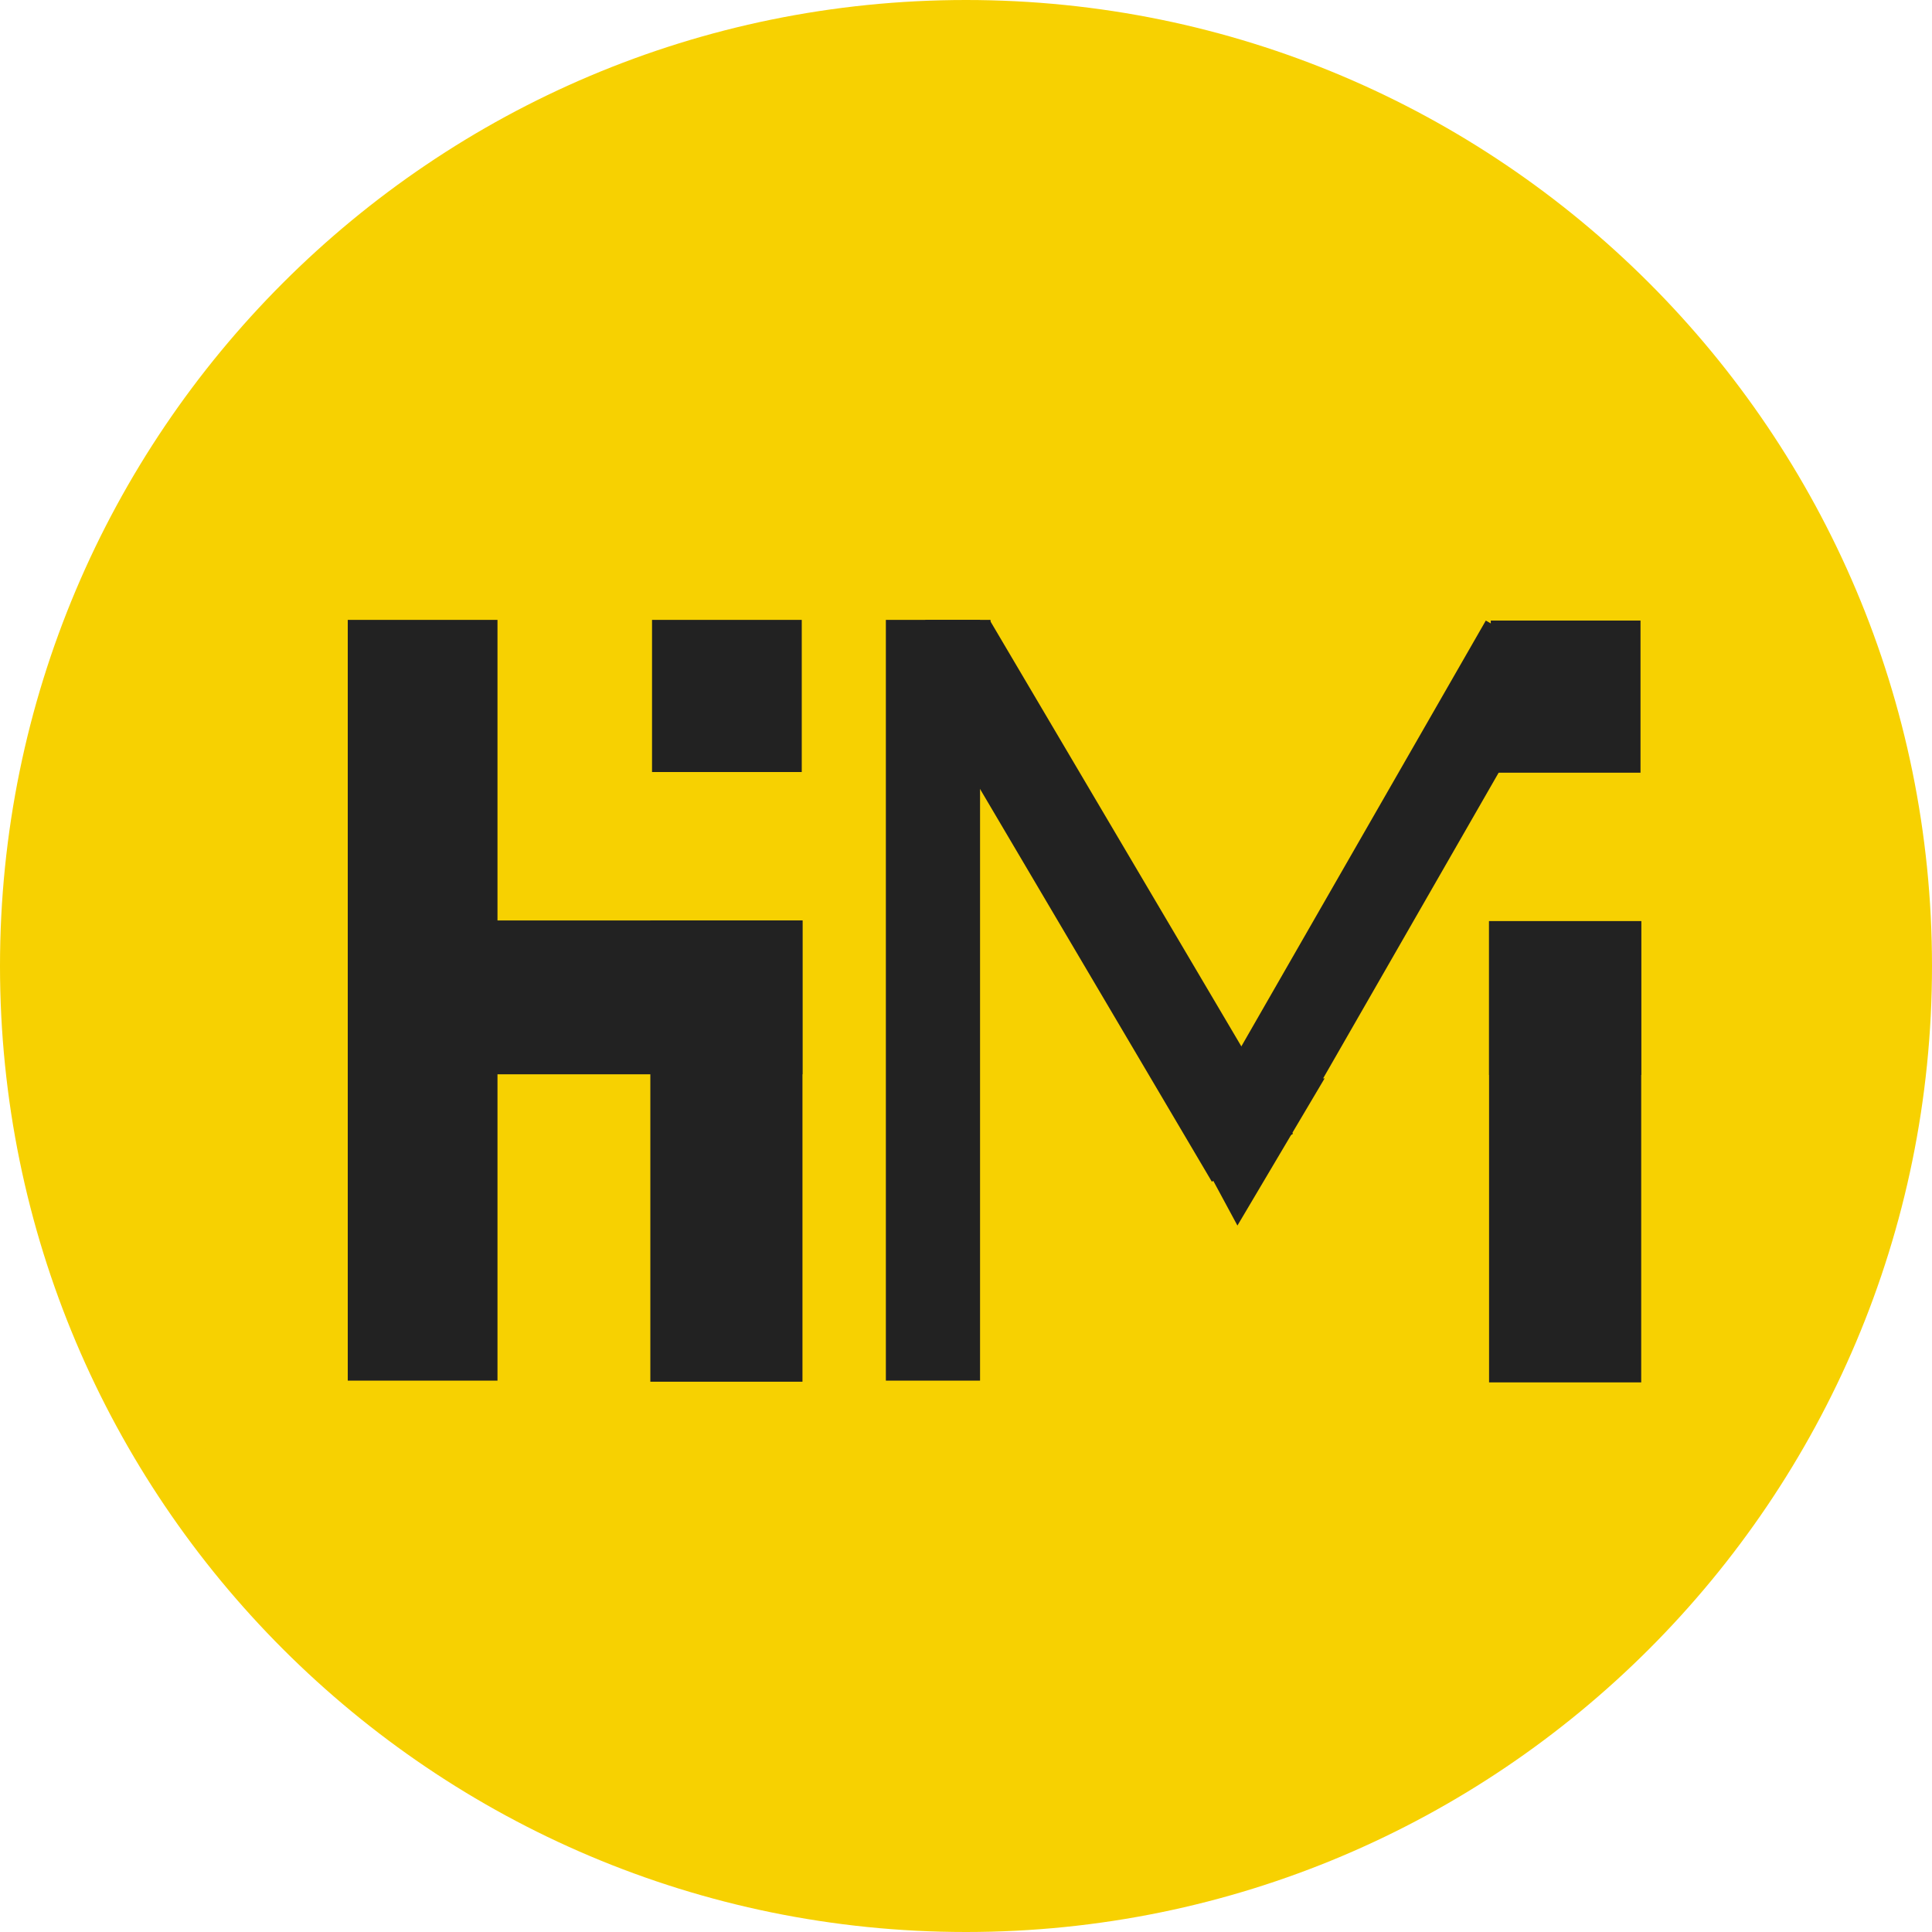 <svg xmlns="http://www.w3.org/2000/svg" xmlns:xlink="http://www.w3.org/1999/xlink" width="500" zoomAndPan="magnify" viewBox="0 0 375 375" height="500" preserveAspectRatio="xMidYMid meet" version="1.0"><defs><clipPath id="a9f0fbdbd8"><path d="M 187.5 0 C 83.945 0 0 83.945 0 187.5 C 0 291.055 83.945 375 187.5 375 C 291.055 375 375 291.055 375 187.5 C 375 83.945 291.055 0 187.5 0 Z M 187.5 0 " clip-rule="nonzero"/></clipPath><clipPath id="a0152dcd39"><path d="M 37.5 37.5 L 337.5 37.5 L 337.5 337.5 L 37.5 337.5 Z M 37.5 37.5 " clip-rule="nonzero"/></clipPath><clipPath id="6ebdec805f"><path d="M 37.5 112.5 L 37.5 262.5 C 37.5 303.922 71.078 337.5 112.5 337.5 L 262.5 337.5 C 303.922 337.5 337.5 303.922 337.5 262.5 L 337.5 112.5 C 337.5 71.078 303.922 37.5 262.5 37.5 L 112.5 37.5 C 71.078 37.5 37.5 71.078 37.5 112.5 Z M 37.5 112.5 " clip-rule="nonzero"/></clipPath><clipPath id="8bddee1c92"><path d="M 67.5 120.32 L 96.699 120.32 L 96.699 268 L 67.5 268 Z M 67.5 120.32 " clip-rule="nonzero"/></clipPath><clipPath id="56c150806f"><path d="M 37.5 112.5 L 37.5 262.5 C 37.5 303.922 71.078 337.5 112.5 337.5 L 262.5 337.5 C 303.922 337.5 337.5 303.922 337.5 262.5 L 337.5 112.5 C 337.5 71.078 303.922 37.5 262.5 37.5 L 112.5 37.5 C 71.078 37.5 37.5 71.078 37.5 112.5 Z M 37.5 112.5 " clip-rule="nonzero"/></clipPath><clipPath id="749551b9b9"><path d="M 95.051 178.66 L 155.758 178.66 L 155.758 208.52 L 95.051 208.52 Z M 95.051 178.66 " clip-rule="nonzero"/></clipPath><clipPath id="2f90ab9f4c"><path d="M 37.5 112.5 L 37.5 262.5 C 37.5 303.922 71.078 337.5 112.5 337.5 L 262.5 337.5 C 303.922 337.5 337.5 303.922 337.5 262.5 L 337.5 112.5 C 337.5 71.078 303.922 37.5 262.5 37.5 L 112.5 37.5 C 71.078 37.5 37.5 71.078 37.5 112.5 Z M 37.5 112.5 " clip-rule="nonzero"/></clipPath><clipPath id="d4d40bd216"><path d="M 126.23 178.66 L 155.758 178.66 L 155.758 268.207 L 126.23 268.207 Z M 126.23 178.66 " clip-rule="nonzero"/></clipPath><clipPath id="dc592d4998"><path d="M 37.5 112.5 L 37.5 262.5 C 37.5 303.922 71.078 337.5 112.5 337.5 L 262.5 337.5 C 303.922 337.5 337.5 303.922 337.5 262.5 L 337.5 112.5 C 337.5 71.078 303.922 37.5 262.5 37.5 L 112.5 37.5 C 71.078 37.5 37.5 71.078 37.5 112.5 Z M 37.5 112.5 " clip-rule="nonzero"/></clipPath><clipPath id="c044836641"><path d="M 126.559 120.32 L 155.758 120.32 L 155.758 149.895 L 126.559 149.895 Z M 126.559 120.32 " clip-rule="nonzero"/></clipPath><clipPath id="9acc017675"><path d="M 37.5 112.5 L 37.5 262.5 C 37.5 303.922 71.078 337.5 112.5 337.5 L 262.5 337.5 C 303.922 337.5 337.5 303.922 337.5 262.5 L 337.5 112.5 C 337.5 71.078 303.922 37.5 262.5 37.5 L 112.5 37.5 C 71.078 37.5 37.5 71.078 37.5 112.5 Z M 37.5 112.5 " clip-rule="nonzero"/></clipPath><clipPath id="23b9655efc"><path d="M 289.027 178.793 L 318.559 178.793 L 318.559 208.652 L 289.027 208.652 Z M 289.027 178.793 " clip-rule="nonzero"/></clipPath><clipPath id="65a1c41f29"><path d="M 37.5 112.5 L 37.5 262.5 C 37.5 303.922 71.078 337.5 112.5 337.5 L 262.5 337.5 C 303.922 337.5 337.5 303.922 337.5 262.5 L 337.5 112.5 C 337.5 71.078 303.922 37.5 262.5 37.5 L 112.5 37.5 C 71.078 37.5 37.5 71.078 37.5 112.5 Z M 37.5 112.5 " clip-rule="nonzero"/></clipPath><clipPath id="796bbd2dc8"><path d="M 289.027 178.793 L 318.559 178.793 L 318.559 268.34 L 289.027 268.34 Z M 289.027 178.793 " clip-rule="nonzero"/></clipPath><clipPath id="87aec91a86"><path d="M 37.5 112.5 L 37.5 262.5 C 37.5 303.922 71.078 337.5 112.5 337.5 L 262.5 337.5 C 303.922 337.5 337.5 303.922 337.5 262.5 L 337.5 112.5 C 337.5 71.078 303.922 37.5 262.5 37.5 L 112.5 37.5 C 71.078 37.5 37.5 71.078 37.5 112.5 Z M 37.5 112.5 " clip-rule="nonzero"/></clipPath><clipPath id="b458d8d20c"><path d="M 289.359 120.453 L 318.559 120.453 L 318.559 150 L 289.359 150 Z M 289.359 120.453 " clip-rule="nonzero"/></clipPath><clipPath id="9ff26ffaf2"><path d="M 37.5 112.5 L 37.5 262.5 C 37.5 303.922 71.078 337.5 112.5 337.5 L 262.5 337.5 C 303.922 337.5 337.5 303.922 337.5 262.5 L 337.5 112.5 C 337.5 71.078 303.922 37.5 262.5 37.5 L 112.5 37.5 C 71.078 37.5 37.5 71.078 37.5 112.5 Z M 37.5 112.5 " clip-rule="nonzero"/></clipPath><clipPath id="de7ccab6b8"><path d="M 171.945 120.32 L 190.246 120.32 L 190.246 268 L 171.945 268 Z M 171.945 120.32 " clip-rule="nonzero"/></clipPath><clipPath id="125d6ecd67"><path d="M 37.5 112.5 L 37.5 262.5 C 37.5 303.922 71.078 337.5 112.5 337.5 L 262.5 337.5 C 303.922 337.5 337.5 303.922 337.5 262.5 L 337.5 112.5 C 337.5 71.078 303.922 37.5 262.5 37.5 L 112.5 37.5 C 71.078 37.5 37.5 71.078 37.5 112.5 Z M 37.5 112.5 " clip-rule="nonzero"/></clipPath><clipPath id="84c4d20135"><path d="M 176.168 120.168 L 251 120.168 L 251 229.5 L 176.168 229.5 Z M 176.168 120.168 " clip-rule="nonzero"/></clipPath><clipPath id="3a8fb916ff"><path d="M 37.5 112.5 L 37.5 262.5 C 37.5 303.922 71.078 337.5 112.5 337.5 L 262.5 337.5 C 303.922 337.5 337.5 303.922 337.5 262.5 L 337.5 112.5 C 337.5 71.078 303.922 37.5 262.5 37.5 L 112.5 37.5 C 71.078 37.5 37.5 71.078 37.5 112.5 Z M 37.5 112.5 " clip-rule="nonzero"/></clipPath><clipPath id="f3d3304a1b"><path d="M 176.363 129.66 L 192.508 120.129 L 251.605 220.238 L 235.457 229.77 Z M 176.363 129.66 " clip-rule="nonzero"/></clipPath><clipPath id="8176465ca2"><path d="M 176.363 129.66 L 192.191 120.32 L 251.152 220.203 L 235.324 229.543 Z M 176.363 129.66 " clip-rule="nonzero"/></clipPath><clipPath id="a908eb6b84"><path d="M 238.168 120.168 L 303.5 120.168 L 303.5 215.5 L 238.168 215.5 Z M 238.168 120.168 " clip-rule="nonzero"/></clipPath><clipPath id="16231d6faf"><path d="M 37.5 112.5 L 37.5 262.5 C 37.5 303.922 71.078 337.5 112.5 337.5 L 262.5 337.5 C 303.922 337.5 337.5 303.922 337.5 262.5 L 337.5 112.5 C 337.5 71.078 303.922 37.5 262.5 37.5 L 112.5 37.5 C 71.078 37.5 37.5 71.078 37.5 112.5 Z M 37.5 112.5 " clip-rule="nonzero"/></clipPath><clipPath id="d55dbe06d6"><path d="M 288.395 120.453 L 303.031 128.855 L 253.082 215.848 L 238.449 207.445 Z M 288.395 120.453 " clip-rule="nonzero"/></clipPath><clipPath id="5952a0701a"><path d="M 288.395 120.453 L 303.02 128.848 L 253.27 215.492 L 238.648 207.098 Z M 288.395 120.453 " clip-rule="nonzero"/></clipPath><clipPath id="bb55a0cf2a"><path d="M 224.168 208.168 L 257.5 208.168 L 257.5 238 L 224.168 238 Z M 224.168 208.168 " clip-rule="nonzero"/></clipPath><clipPath id="56d4cbb91c"><path d="M 37.5 112.5 L 37.5 262.5 C 37.5 303.922 71.078 337.5 112.5 337.5 L 262.5 337.5 C 303.922 337.5 337.5 303.922 337.5 262.5 L 337.5 112.5 C 337.5 71.078 303.922 37.5 262.5 37.5 L 112.5 37.5 C 71.078 37.5 37.5 71.078 37.5 112.5 Z M 37.5 112.5 " clip-rule="nonzero"/></clipPath><clipPath id="52af88c4e3"><path d="M 256.527 238.207 L 223.508 237.551 L 224.082 208.656 L 257.105 209.312 Z M 256.527 238.207 " clip-rule="nonzero"/></clipPath><clipPath id="41569173c2"><path d="M 240.184 237.879 L 224.414 208.66 L 257.105 209.312 L 240.184 237.879 " clip-rule="nonzero"/></clipPath><clipPath id="71688d751a"><path d="M 179.598 120.32 L 192.336 120.32 L 192.336 131.434 L 179.598 131.434 Z M 179.598 120.32 " clip-rule="nonzero"/></clipPath><clipPath id="d177af702d"><path d="M 37.5 112.5 L 37.5 262.5 C 37.5 303.922 71.078 337.5 112.5 337.5 L 262.5 337.5 C 303.922 337.5 337.5 303.922 337.5 262.5 L 337.5 112.5 C 337.5 71.078 303.922 37.5 262.5 37.5 L 112.5 37.5 C 71.078 37.5 37.5 71.078 37.5 112.5 Z M 37.5 112.5 " clip-rule="nonzero"/></clipPath></defs><g clip-path="url(#a9f0fbdbd8)"><rect x="-37.5" width="450" fill="#f7d101" y="-37.5" height="450" fill-opacity="1"/></g><g clip-path="url(#a0152dcd39)"><g clip-path="url(#6ebdec805f)"><path fill="#f7d101" d="M 7.5 7.5 L 367.5 7.5 L 367.5 367.5 L 7.5 367.5 Z M 7.5 7.5 " fill-opacity="1" fill-rule="nonzero"/><path fill="#f7d101" d="M 7.5 7.5 L 367.5 7.5 L 367.5 367.5 L 7.5 367.5 Z M 7.5 7.5 " fill-opacity="1" fill-rule="nonzero"/><path fill="#f7d101" d="M 7.5 7.5 L 367.5 7.5 L 367.5 367.5 L 7.5 367.5 Z M 7.5 7.5 " fill-opacity="1" fill-rule="nonzero"/></g></g><g clip-path="url(#8bddee1c92)"><g clip-path="url(#56c150806f)"><path fill="#222222" d="M 67.5 120.32 L 96.562 120.32 L 96.562 267.977 L 67.5 267.977 Z M 67.5 120.32 " fill-opacity="1" fill-rule="nonzero"/></g></g><g clip-path="url(#749551b9b9)"><g clip-path="url(#2f90ab9f4c)"><path fill="#222222" d="M 95.051 178.66 L 155.988 178.66 L 155.988 208.66 L 95.051 208.66 Z M 95.051 178.66 " fill-opacity="1" fill-rule="nonzero"/></g></g><g clip-path="url(#d4d40bd216)"><g clip-path="url(#dc592d4998)"><path fill="#222222" d="M 126.23 178.66 L 155.762 178.66 L 155.762 268.191 L 126.23 268.191 Z M 126.23 178.66 " fill-opacity="1" fill-rule="nonzero"/></g></g><g clip-path="url(#c044836641)"><g clip-path="url(#9acc017675)"><path fill="#222222" d="M 126.559 120.32 L 155.621 120.32 L 155.621 149.852 L 126.559 149.852 Z M 126.559 120.32 " fill-opacity="1" fill-rule="nonzero"/></g></g><g clip-path="url(#23b9655efc)"><g clip-path="url(#65a1c41f29)"><path fill="#222222" d="M 289.027 178.793 L 318.559 178.793 L 318.559 208.793 L 289.027 208.793 Z M 289.027 178.793 " fill-opacity="1" fill-rule="nonzero"/></g></g><g clip-path="url(#796bbd2dc8)"><g clip-path="url(#87aec91a86)"><path fill="#222222" d="M 289.027 178.793 L 318.559 178.793 L 318.559 268.324 L 289.027 268.324 Z M 289.027 178.793 " fill-opacity="1" fill-rule="nonzero"/></g></g><g clip-path="url(#b458d8d20c)"><g clip-path="url(#9ff26ffaf2)"><path fill="#222222" d="M 289.359 120.453 L 318.422 120.453 L 318.422 149.984 L 289.359 149.984 Z M 289.359 120.453 " fill-opacity="1" fill-rule="nonzero"/></g></g><g clip-path="url(#de7ccab6b8)"><g clip-path="url(#125d6ecd67)"><path fill="#222222" d="M 171.945 120.32 L 190.227 120.32 L 190.227 267.977 L 171.945 267.977 Z M 171.945 120.32 " fill-opacity="1" fill-rule="nonzero"/></g></g><g clip-path="url(#84c4d20135)"><g clip-path="url(#3a8fb916ff)"><g clip-path="url(#f3d3304a1b)"><g clip-path="url(#8176465ca2)"><path fill="#222222" d="M 176.363 129.66 L 192.105 120.371 L 250.965 220.074 L 235.219 229.367 Z M 176.363 129.66 " fill-opacity="1" fill-rule="nonzero"/></g></g></g></g><g clip-path="url(#a908eb6b84)"><g clip-path="url(#16231d6faf)"><g clip-path="url(#d55dbe06d6)"><g clip-path="url(#5952a0701a)"><path fill="#222222" d="M 288.395 120.453 L 303.031 128.855 L 253.316 215.441 L 238.684 207.039 Z M 288.395 120.453 " fill-opacity="1" fill-rule="nonzero"/></g></g></g></g><g clip-path="url(#bb55a0cf2a)"><g clip-path="url(#56d4cbb91c)"><g clip-path="url(#52af88c4e3)"><g clip-path="url(#41569173c2)"><path fill="#222222" d="M 256.527 238.207 L 223.852 237.559 L 224.426 208.66 L 257.105 209.312 Z M 256.527 238.207 " fill-opacity="1" fill-rule="nonzero"/></g></g></g></g><g clip-path="url(#71688d751a)"><g clip-path="url(#d177af702d)"><path fill="#222222" d="M 179.598 120.32 L 192.254 120.32 L 192.254 131.57 L 179.598 131.57 Z M 179.598 120.32 " fill-opacity="1" fill-rule="nonzero"/></g></g></svg>